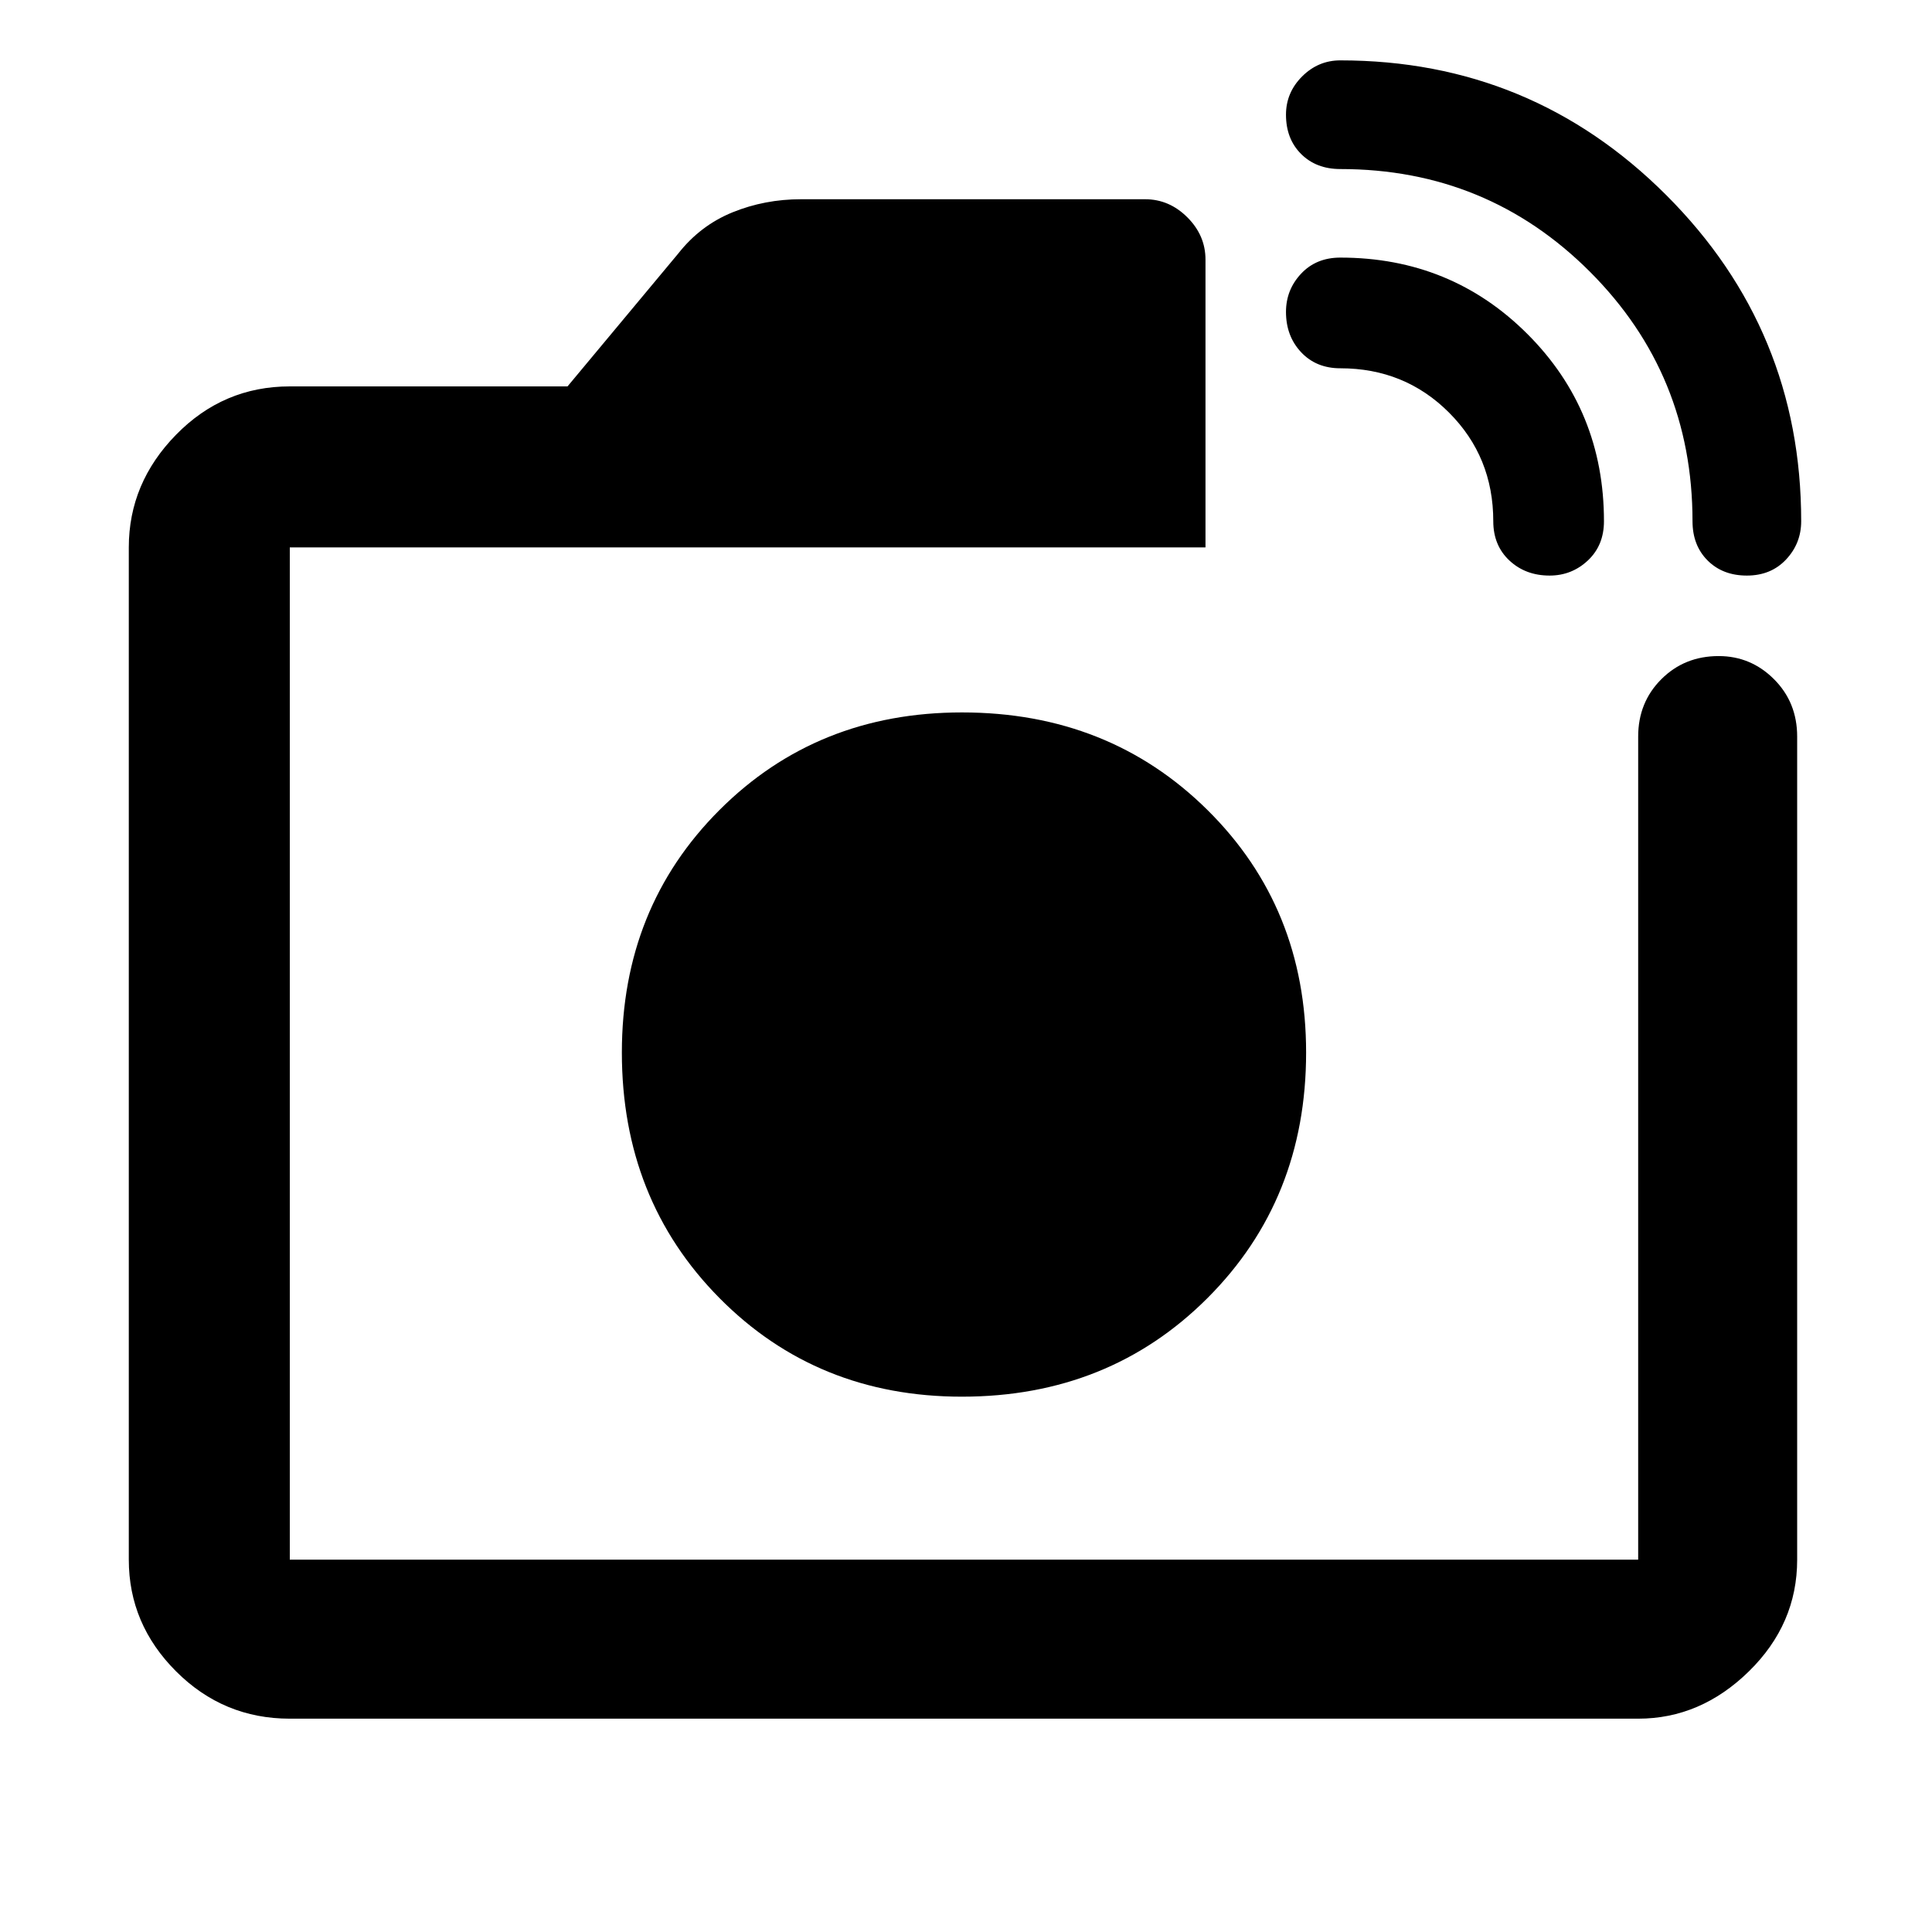 <svg xmlns="http://www.w3.org/2000/svg" width="48" height="48" viewBox="0 0 48 48"><path d="M7.2 42.7q-1.65 0-2.825-1.175Q3.2 40.35 3.2 38.75V13.6q0-1.6 1.175-2.8Q5.55 9.6 7.2 9.6h6.9l2.75-3.3q.55-.7 1.35-1.025.8-.325 1.7-.325h8.55q.6 0 1.05.45.45.45.45 1.05v7.15H7.2v25.15h33.5V18.3q0-.85.575-1.425.575-.575 1.425-.575.8 0 1.375.575t.575 1.425v20.45q0 1.6-1.2 2.775-1.2 1.175-2.75 1.175Zm34.85-29.75q0-3.65-2.55-6.2-2.55-2.55-6.2-2.55-.6 0-.975-.375t-.375-.975q0-.55.4-.95.4-.4.95-.4 4.75 0 8.1 3.35 3.35 3.35 3.35 8.1 0 .55-.375.95-.375.4-.975.4t-.975-.375q-.375-.375-.375-.975Zm-4.95 0q0-1.6-1.1-2.7t-2.7-1.1q-.6 0-.975-.4t-.375-1q0-.55.375-.95.375-.4.975-.4 2.75 0 4.65 1.9 1.9 1.9 1.9 4.65 0 .6-.4.975t-.95.375q-.6 0-1-.375t-.4-.975ZM23.95 26.2Zm-.05 8.5q3.65 0 6.1-2.45 2.45-2.45 2.45-6.1 0-3.6-2.45-6.025-2.45-2.425-6.1-2.425-3.6 0-6.025 2.425-2.425 2.425-2.425 6.025 0 3.65 2.425 6.1Q20.3 34.7 23.9 34.7Z"/></svg>